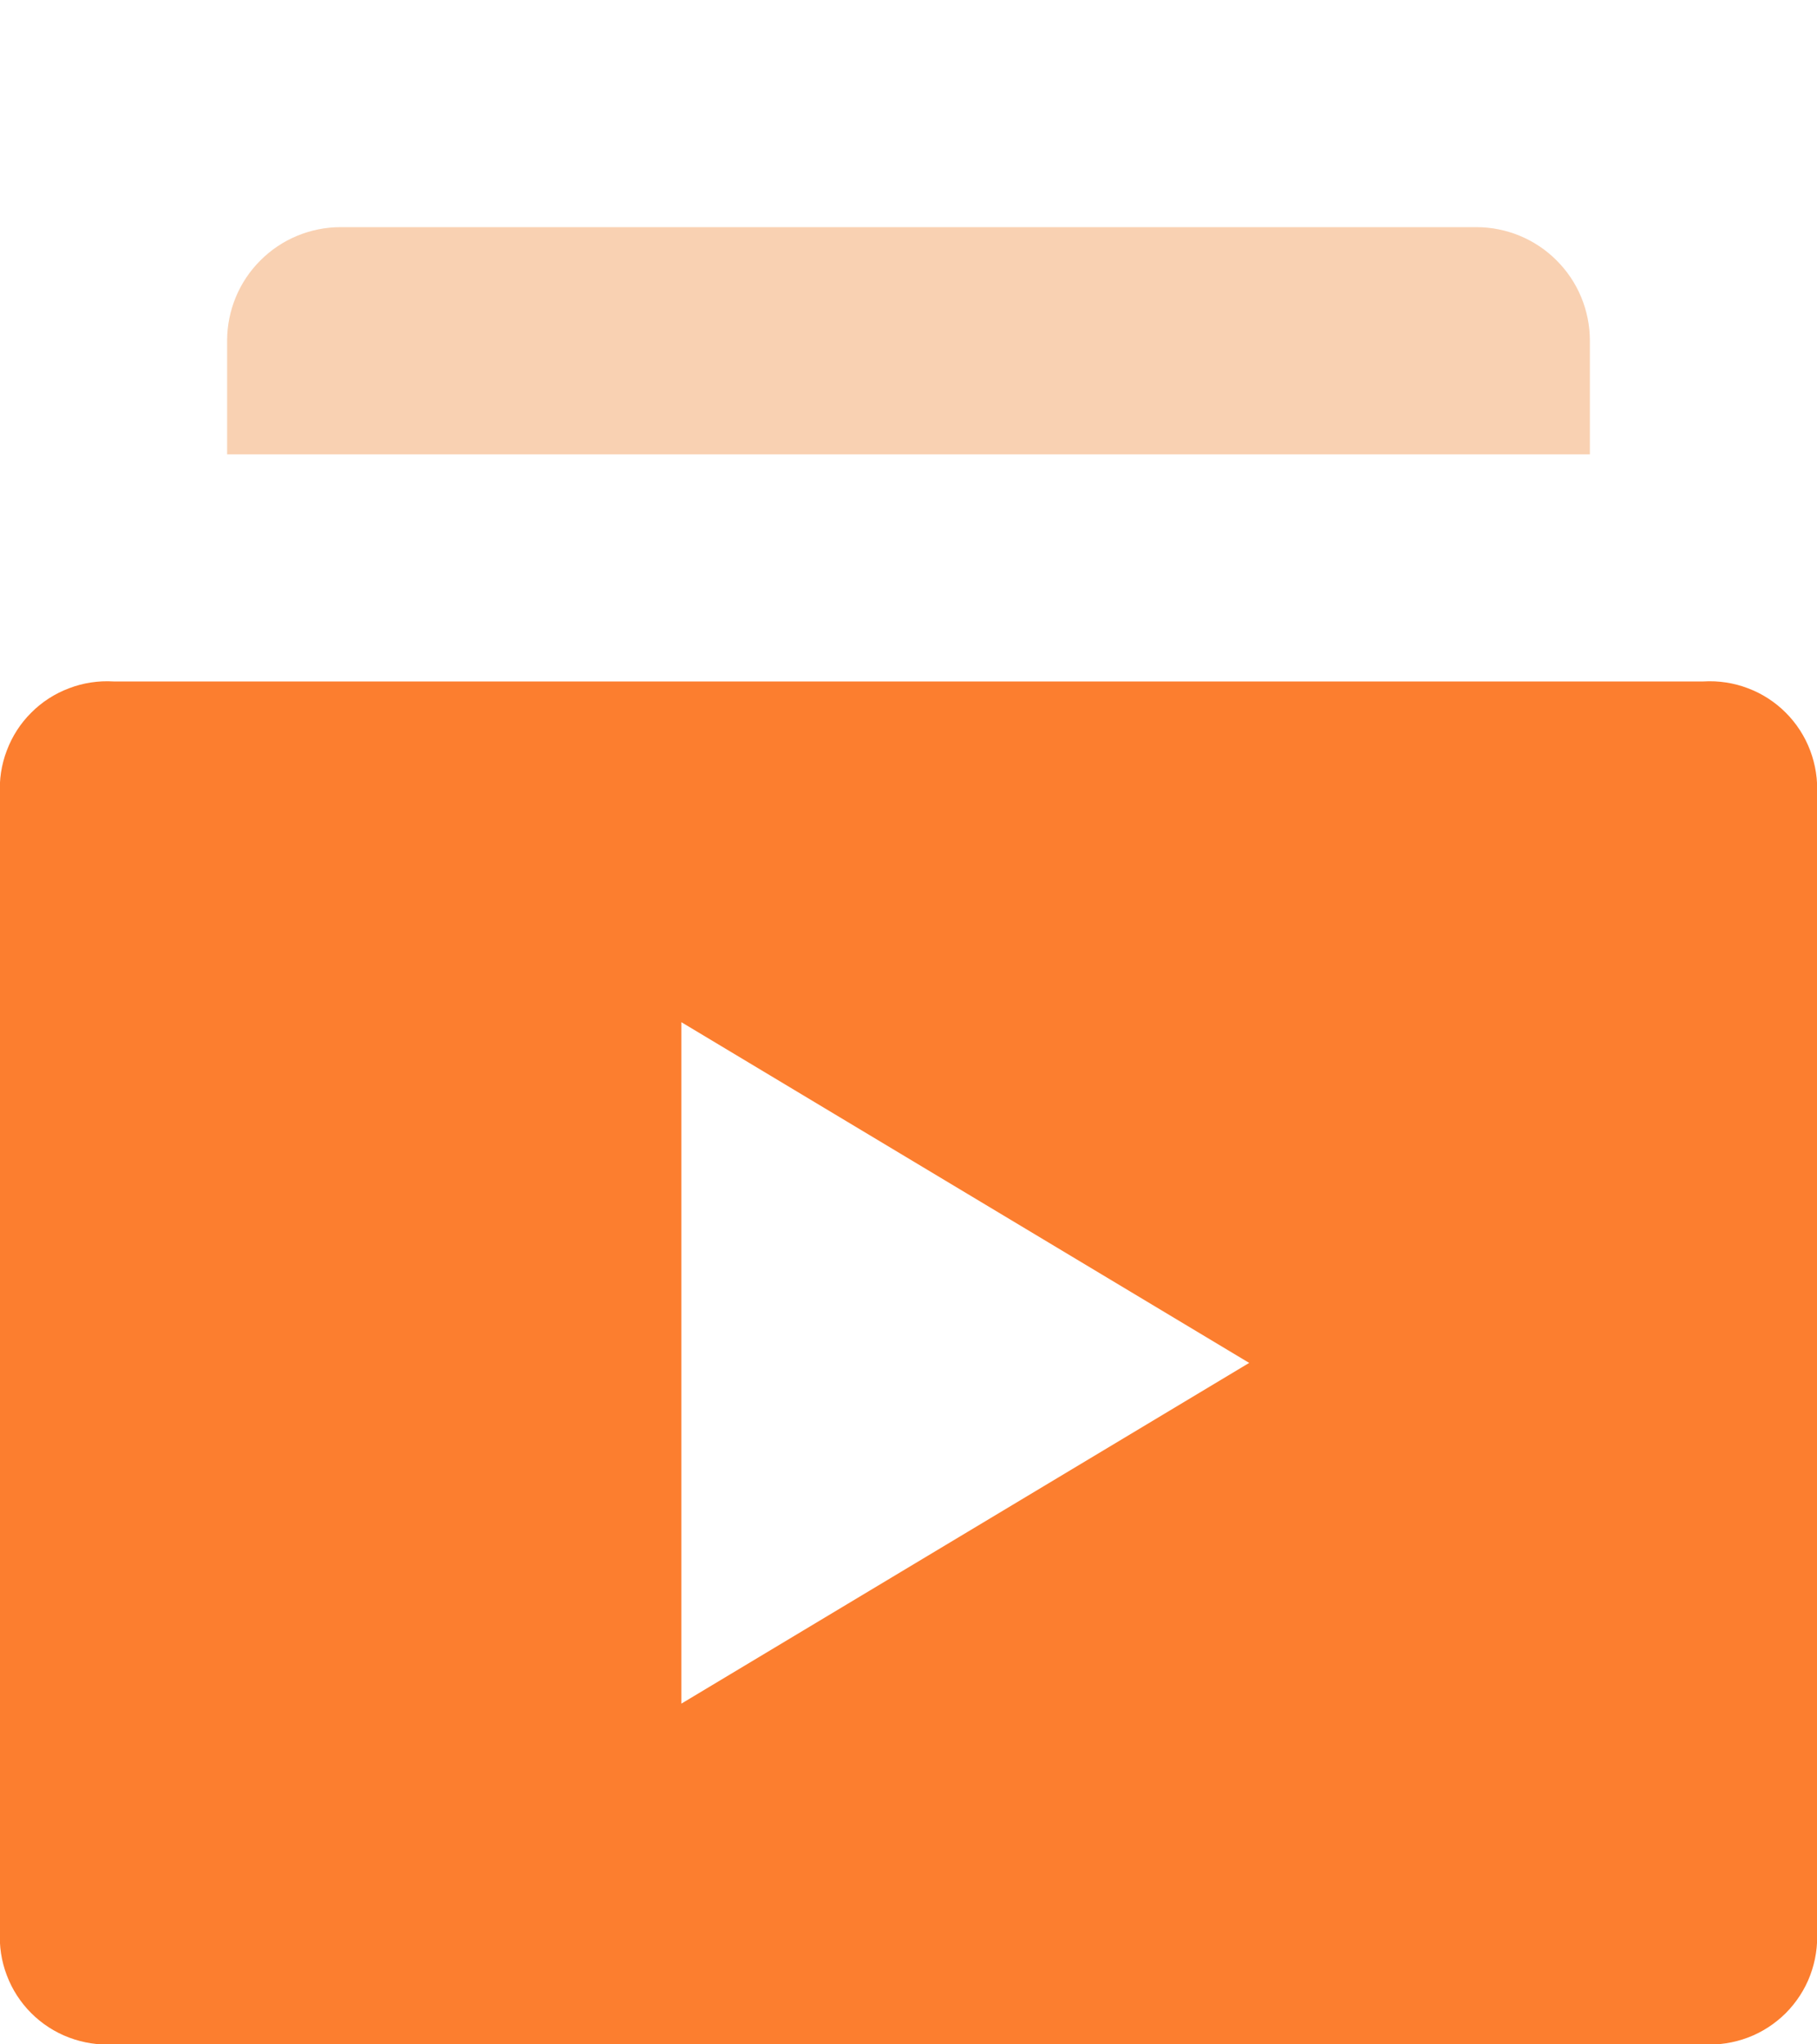 <svg width="16" height="18" viewBox="0 0 16 18" fill="none" xmlns="http://www.w3.org/2000/svg">
<g clip-path="url(#clip0)">
<path d="M15 6H1C0.866 5.992 0.733 6.012 0.608 6.06C0.483 6.107 0.369 6.18 0.275 6.275C0.18 6.369 0.107 6.483 0.06 6.608C0.012 6.733 -0.008 6.866 -0 7V17C-0.008 17.133 0.012 17.267 0.06 17.392C0.107 17.517 0.18 17.63 0.275 17.725C0.369 17.819 0.483 17.893 0.608 17.94C0.733 17.987 0.866 18.008 1 18H15C15.133 18.008 15.267 17.987 15.392 17.94C15.517 17.893 15.63 17.819 15.725 17.725C15.819 17.63 15.893 17.517 15.94 17.392C15.987 17.267 16.008 17.133 16 17V7C16.008 6.866 15.987 6.733 15.94 6.608C15.893 6.483 15.819 6.369 15.725 6.275C15.63 6.18 15.517 6.107 15.392 6.06C15.267 6.012 15.133 5.992 15 6ZM6 15V9L11 12L6 15Z" fill="#fc7e2f"/>
<path d="M3 2H13C13.265 2 13.52 2.105 13.707 2.293C13.895 2.48 14 2.735 14 3V4H2V3C2 2.735 2.105 2.48 2.293 2.293C2.48 2.105 2.735 2 3 2V2Z" fill="#f9d1b2"/>
</g>
<defs>
<clipPath id="clip0">
<rect width="16" height="16" fill="white" transform="translate(0 2)"/>
</clipPath>
</defs>
</svg>
